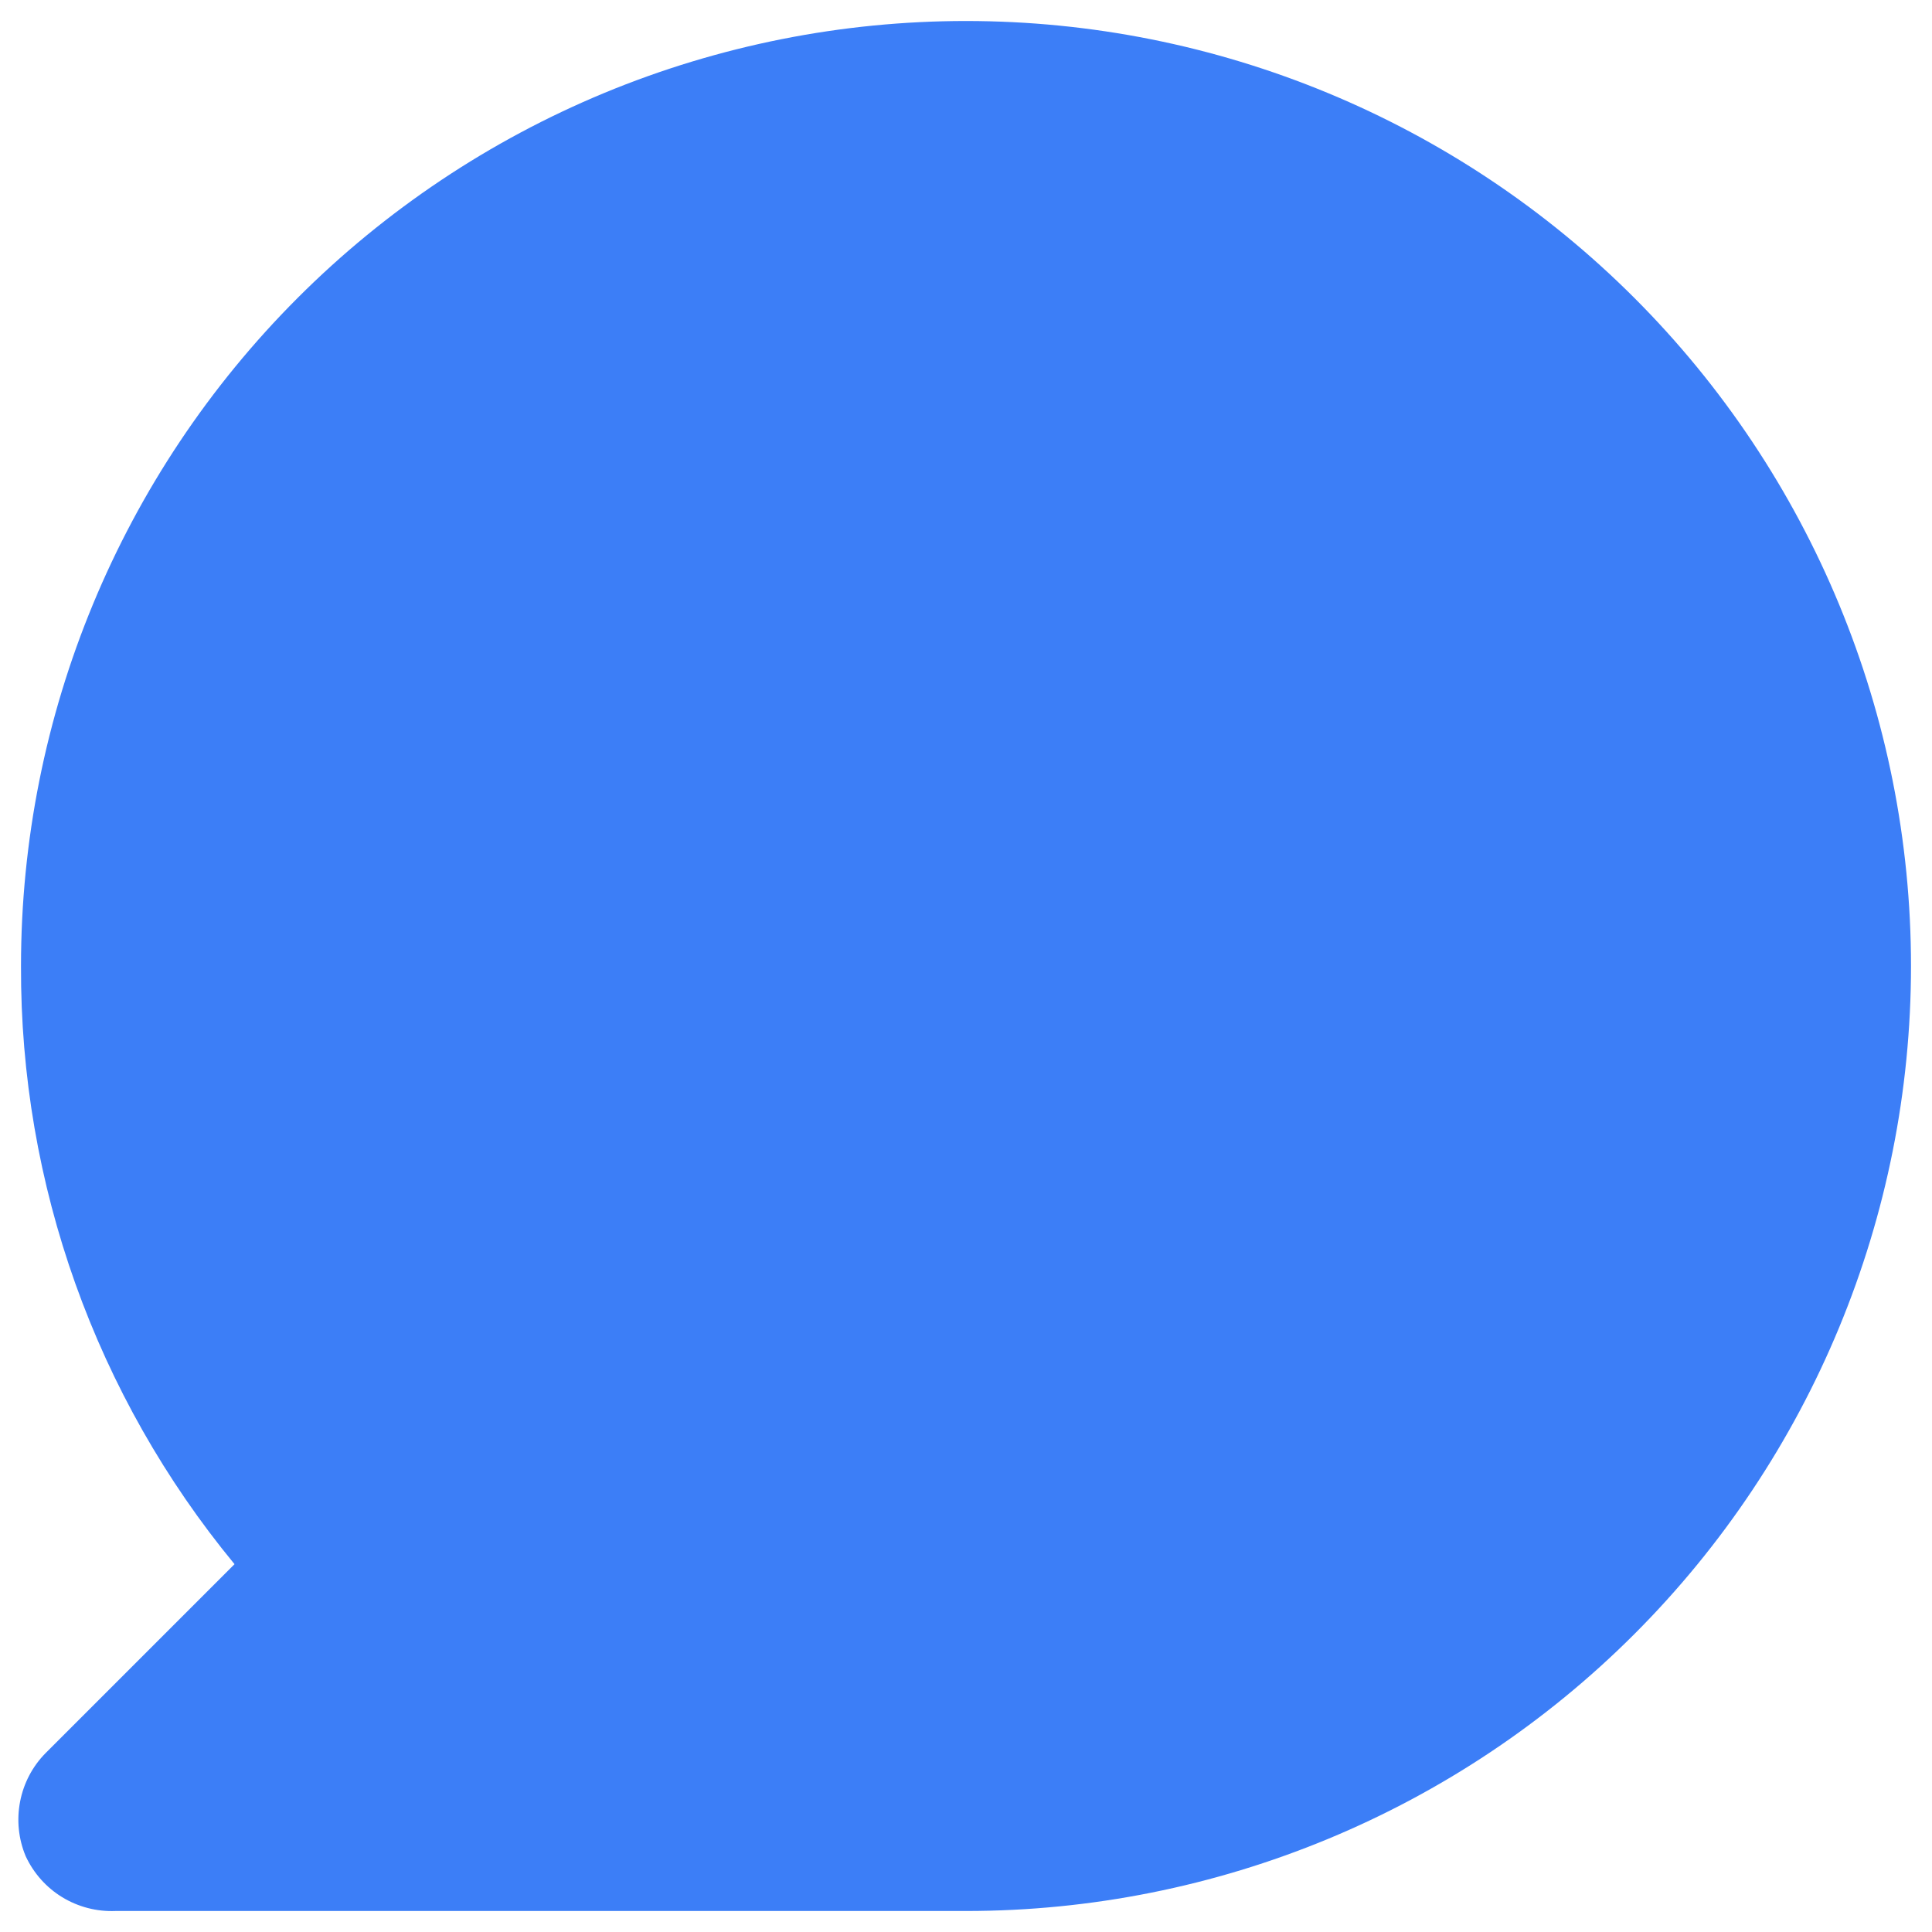 <svg width="23" height="23" viewBox="0 0 23 23" fill="none" xmlns="http://www.w3.org/2000/svg">
<path d="M11.5 0.25C10.023 0.25 8.56 0.541 7.195 1.106C5.83 1.672 4.59 2.5 3.545 3.545C1.435 5.655 0.25 8.516 0.25 11.5C0.24 14.098 1.14 16.617 2.792 18.621L0.542 20.871C0.386 21.029 0.281 21.23 0.239 21.449C0.197 21.667 0.22 21.893 0.306 22.098C0.4 22.3 0.551 22.47 0.741 22.586C0.932 22.702 1.152 22.759 1.375 22.75H11.5C14.484 22.75 17.345 21.565 19.455 19.455C21.565 17.345 22.75 14.484 22.75 11.5C22.75 8.516 21.565 5.655 19.455 3.545C17.345 1.435 14.484 0.25 11.5 0.25Z" fill="#3C7EF7"/>
</svg>
